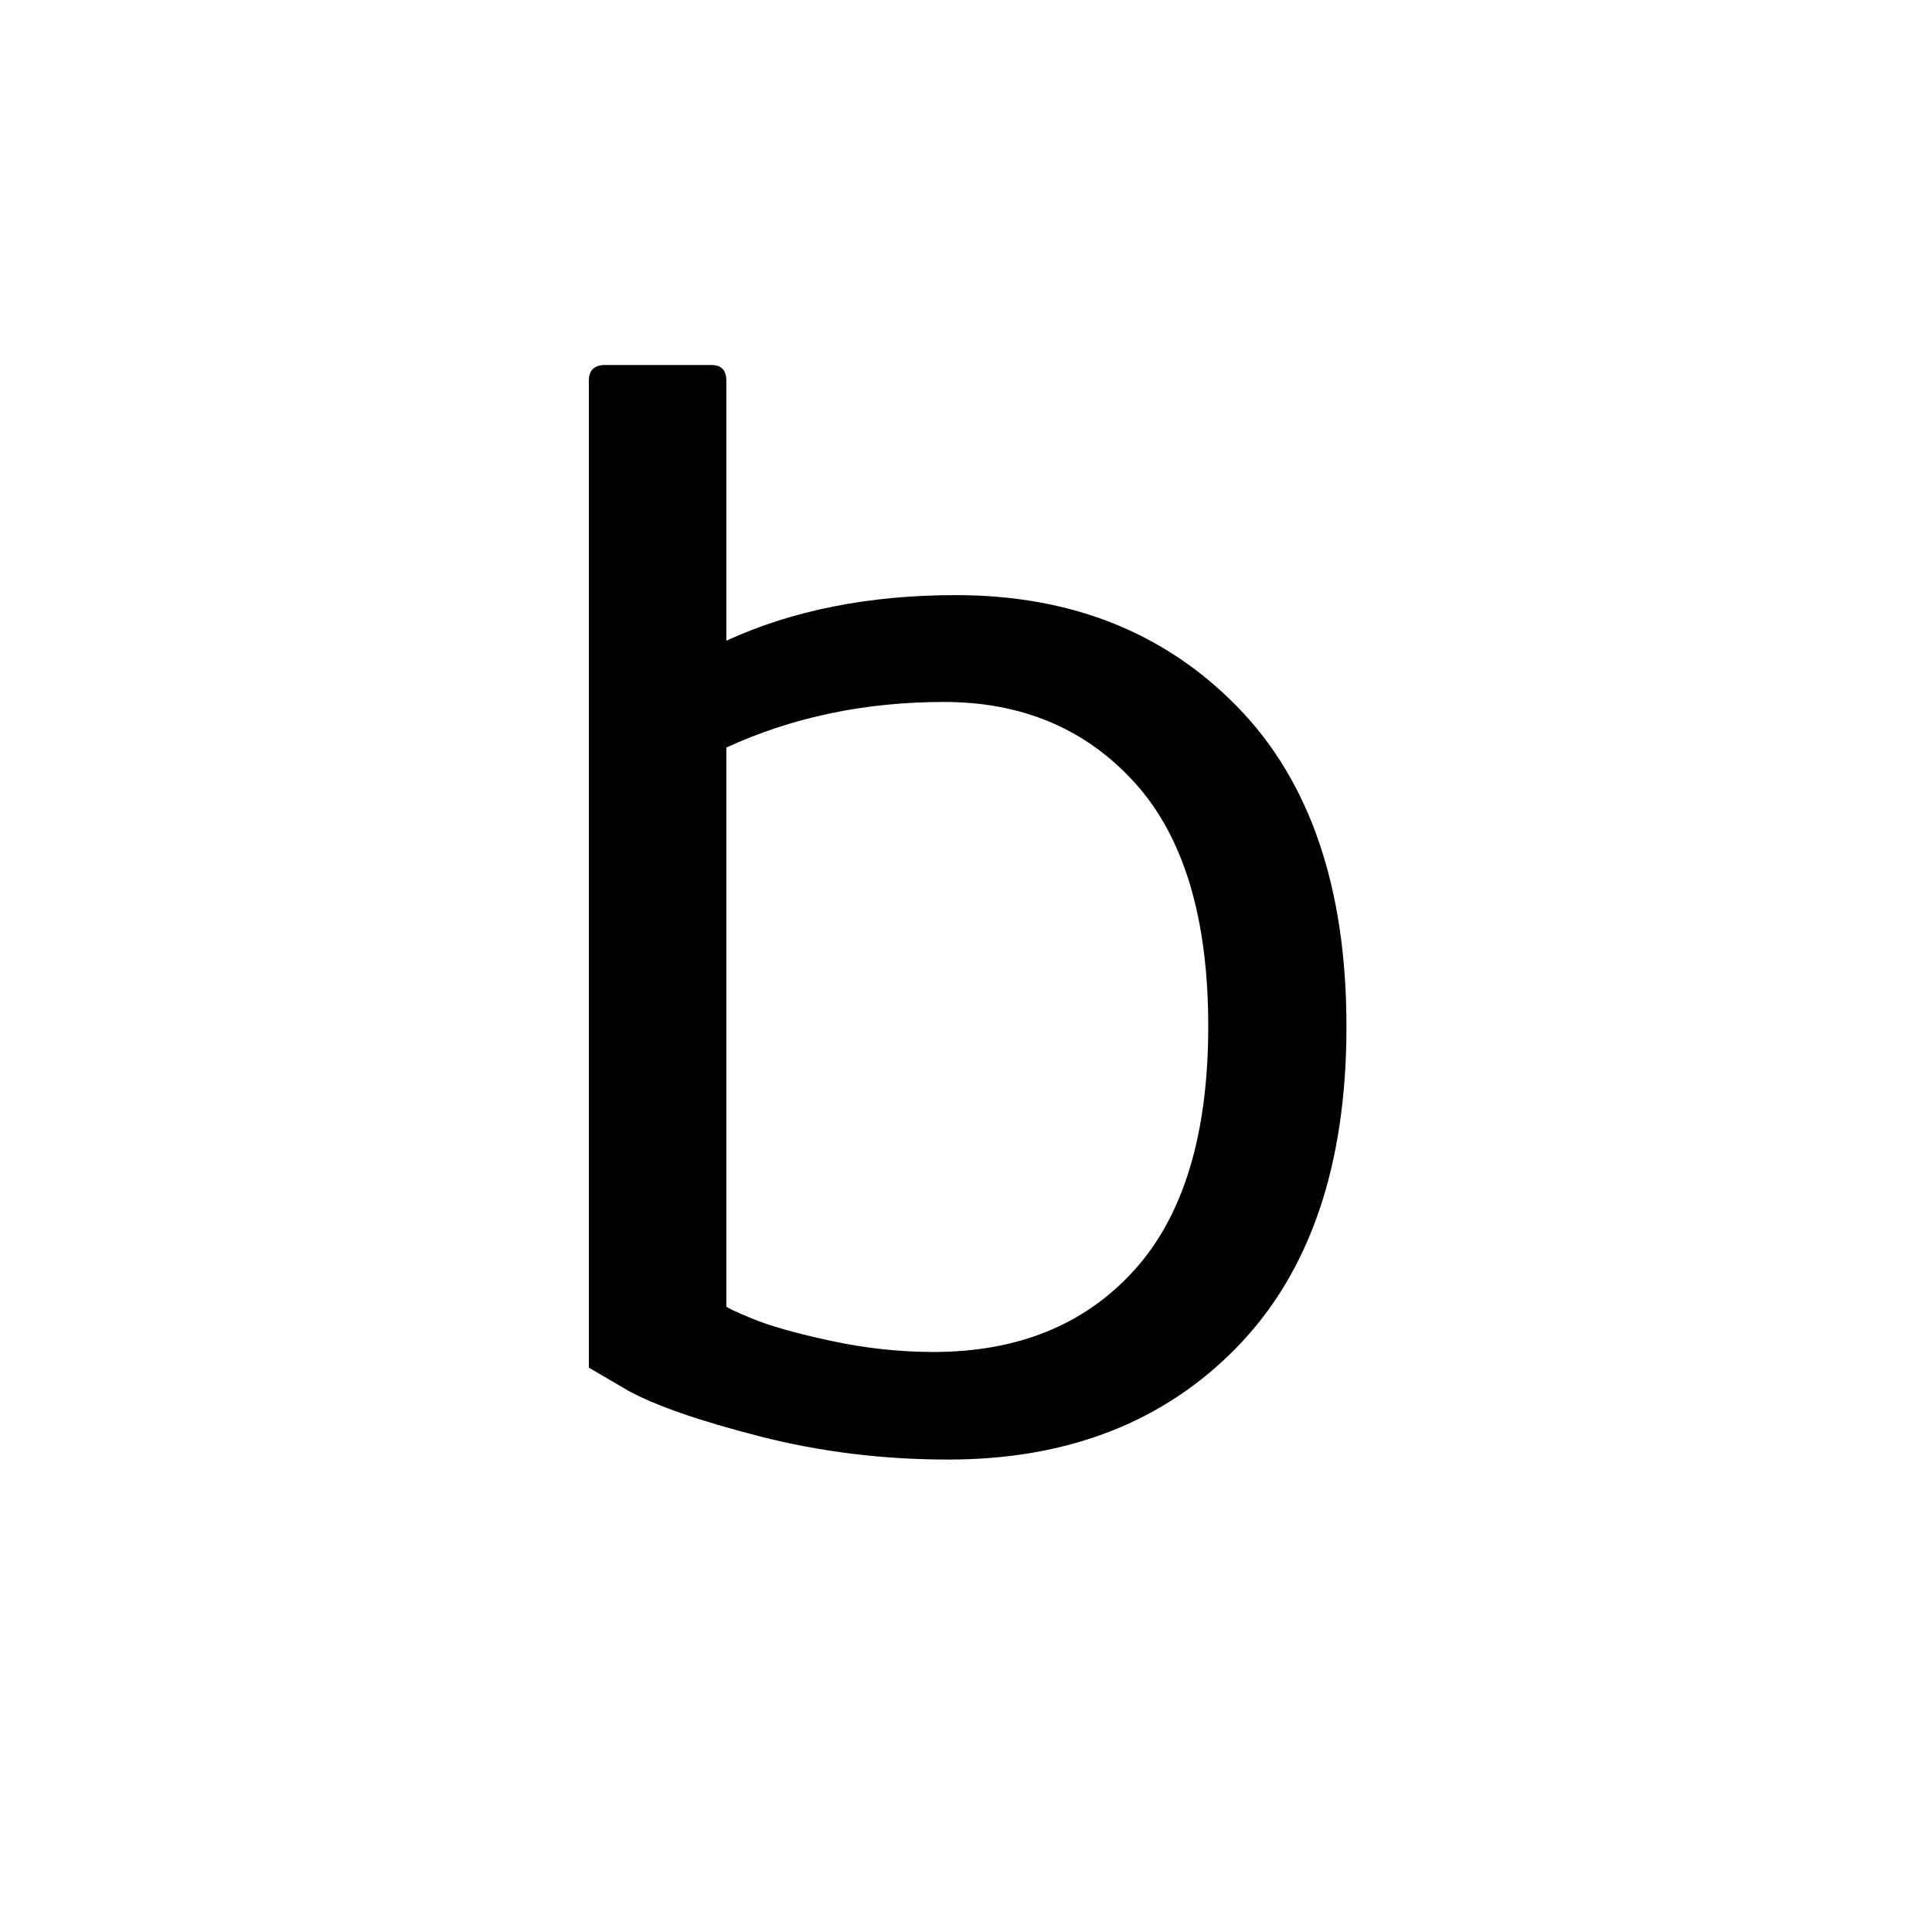 <svg height="512" width="512" xmlns="http://www.w3.org/2000/svg">
<style>
path { fill: black; fill-rule: nonzero; }
</style>
<g transform="translate(8 8) scale(0.198) translate(542.75 1882.125) scale(1 -1)">
<path d="M205,92 l0,1321 q0,20,20,21 l144,0 q20,0,20,-21 l0,-348 q133,61,307,61 q231,0,377,-149.5 q146,-149.5,146,-428 q0,-278.5,-146.5,-429 q-146.5,-150.5,-386.5,-150.5 q-131,0,-252,31 q-121,31,-176,61 l-53,31 z M389,174 q0,-2,35,-16.5 q35,-14.5,104.5,-29.5 q69.5,-15,137.5,-15 q170,0,269,109.5 q99,109.5,99,326.5 q0,217,-98,325.5 q-98,108.5,-256,108.5 q-158,0,-291,-61 l-0,-748 z"/>
</g>
</svg>